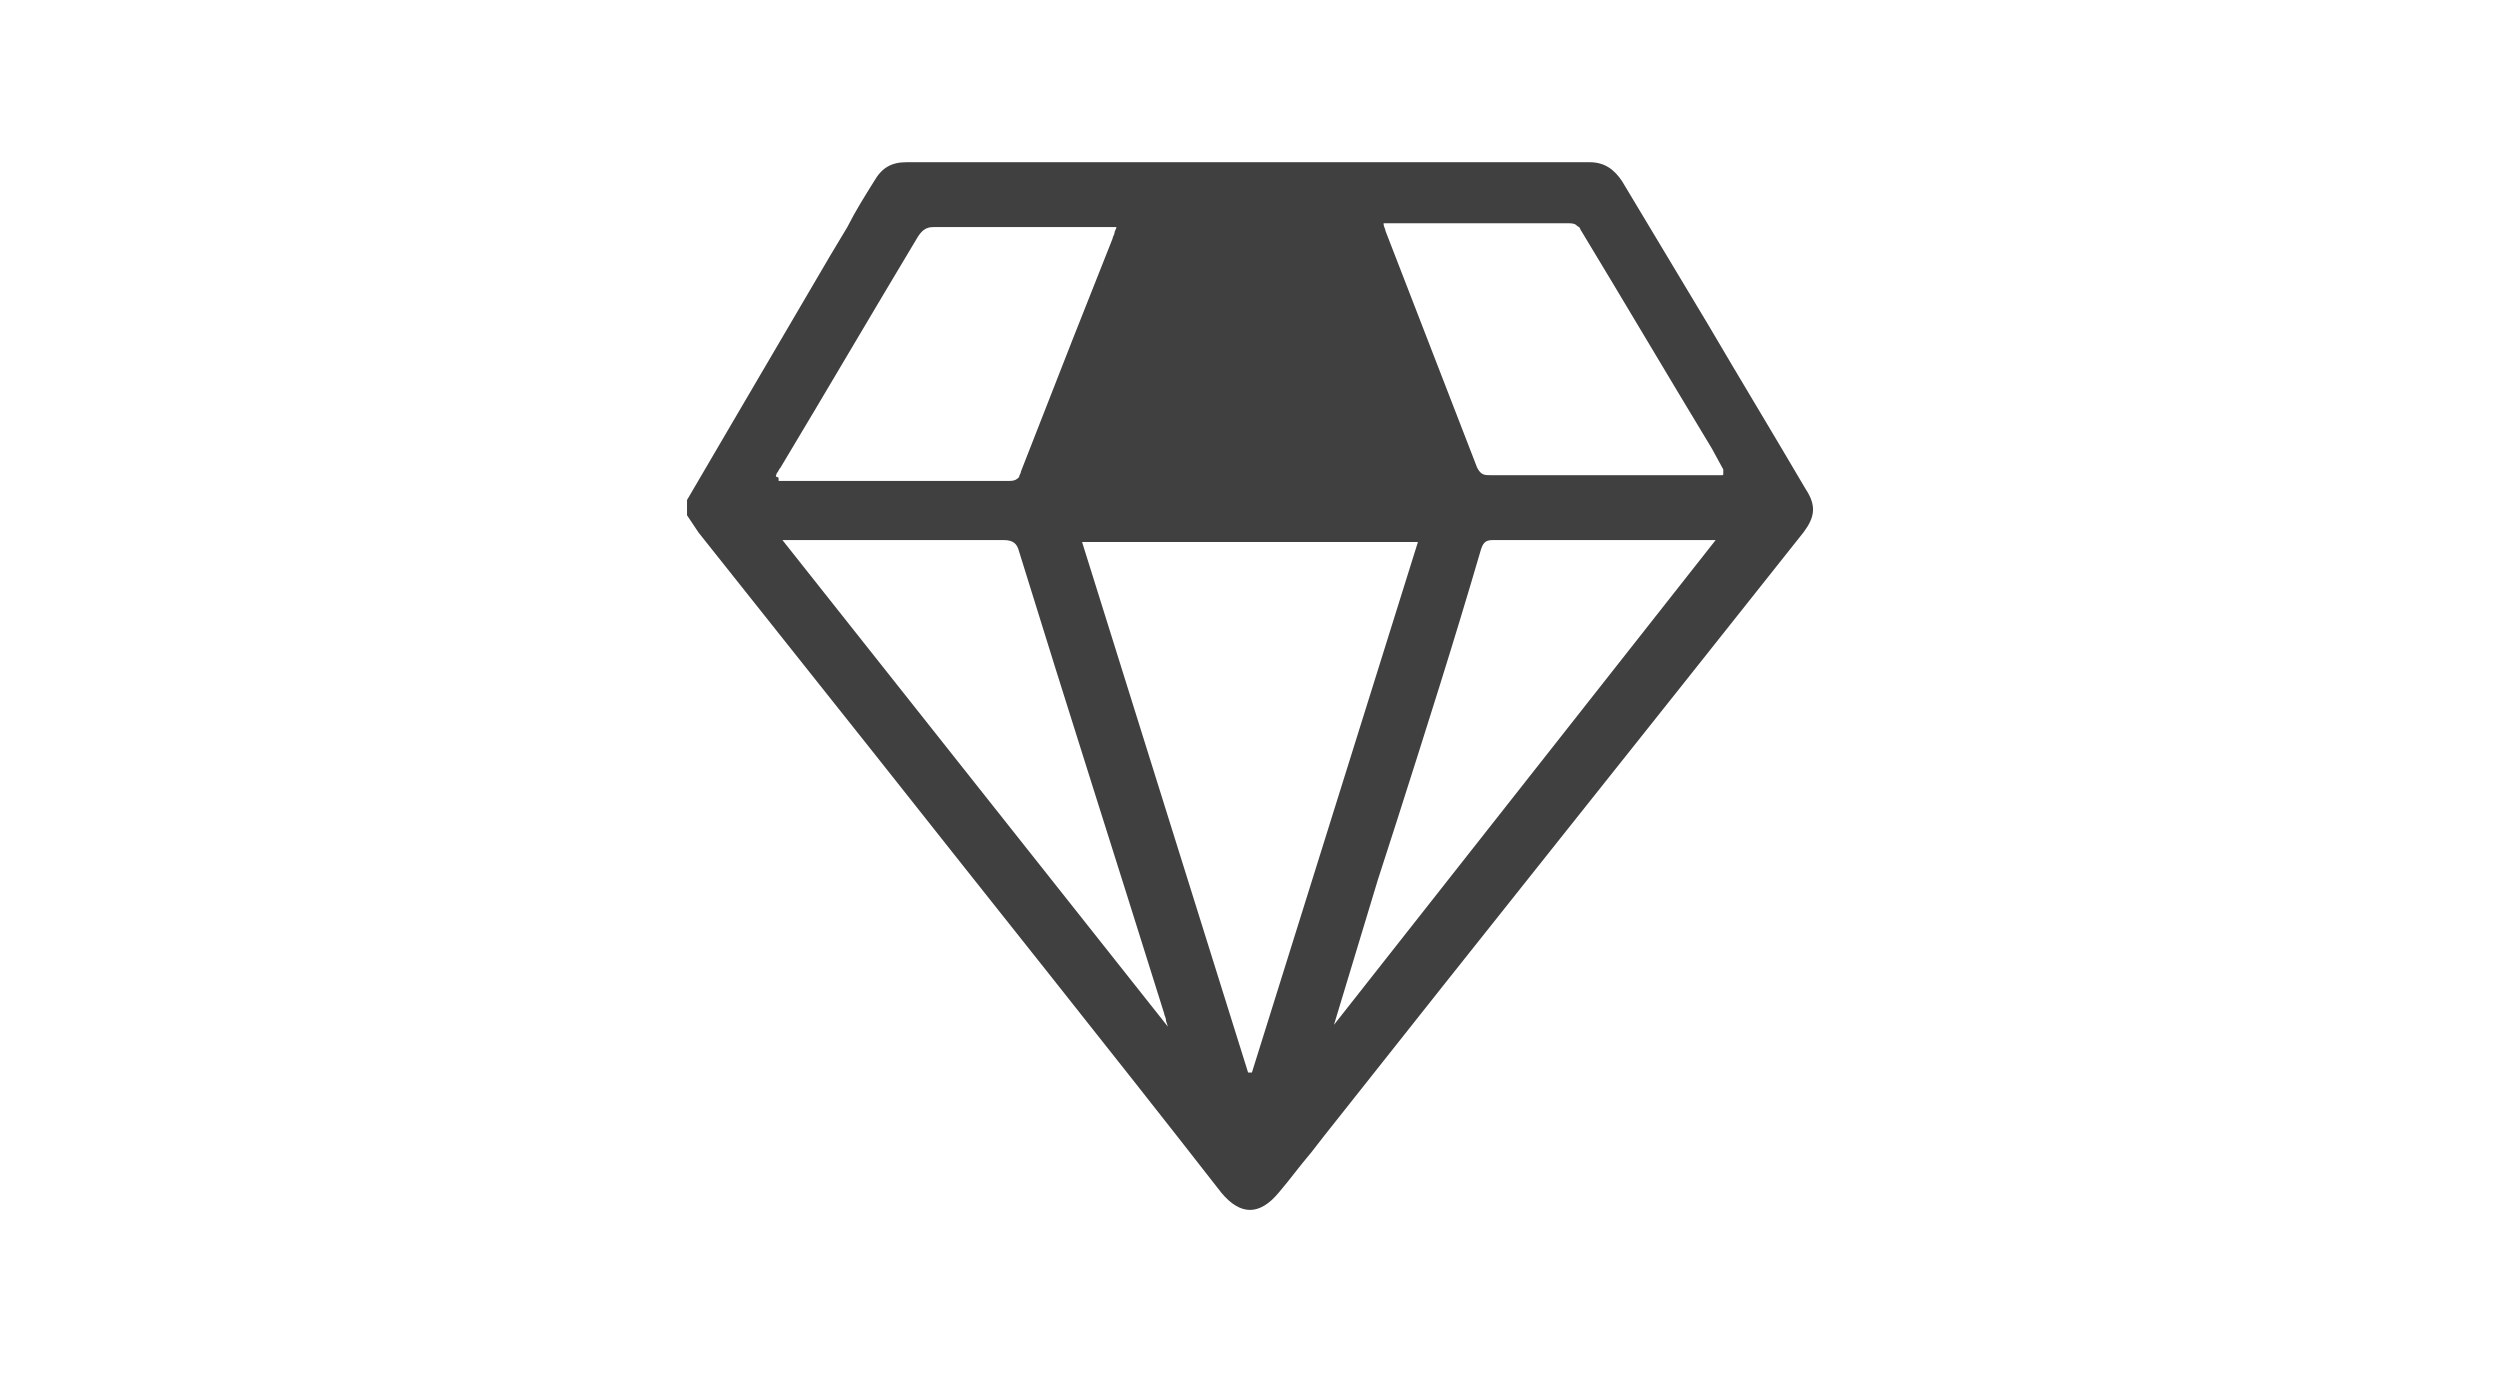 <svg width="131" height="72" viewBox="0 0 131 72" fill="none" xmlns="http://www.w3.org/2000/svg">
<path fill-rule="evenodd" clip-rule="evenodd" d="M94.6 25.6C92.9 22.7 91.2 19.9 89.5 17C88 14.5 86.5 12 85 9.5C84.6 8.9 84.1 8.5 83.3 8.5C77.5 8.5 71.6 8.5 65.7 8.5C59.6 8.5 53.6 8.5 47.5 8.5C46.7 8.5 46.2 8.8 45.8 9.5C45.3 10.3 44.8 11.1 44.4 11.9C44.1 12.4 43.8 12.9 43.5 13.4L38.4 22.1L36 26.2V27C36.2 27.3 36.4 27.6 36.6 27.9C39.7 31.8 42.8 35.7 45.9 39.6C51.9 47.2 58 54.8 64 62.5C65 63.7 66 63.7 67 62.5C67.6 61.8 68.1 61.1 68.7 60.4L69.4 59.5C77.7 49 86.1 38.5 94.5 27.9C95.1 27.1 95.2 26.5 94.6 25.6ZM40.7 25C40.6 24.9 40.7 24.9 40.7 24.8C40.8 24.7 40.8 24.6 40.9 24.5C43.3 20.5 45.7 16.4 48.1 12.4C48.3 12.1 48.5 11.9 48.9 11.9C51.9 11.9 54.9 11.9 57.9 11.9H58.5C58.5 12 58.4 12.1 58.4 12.2C58.4 12.3 58.3 12.4 58.3 12.5L56.2 17.8C55.3 20.1 54.4 22.4 53.5 24.7C53.5 24.8 53.4 24.9 53.4 25C53.3 25.1 53.2 25.2 52.9 25.2C49.9 25.2 46.9 25.2 43.8 25.2H40.8C40.8 25 40.8 25 40.7 25ZM41 28.3H42.5C45.9 28.3 49.2 28.3 52.6 28.3C53.1 28.3 53.3 28.5 53.4 28.9C55.9 37 58.5 45.1 61 53.1C61 53.2 61.1 53.3 61.1 53.5L61.2 53.8L41 28.3ZM65.6 56.2H65.4L56.7 28.4H74.3L65.6 56.2ZM69.9 53.7L72.2 46.1L73.2 43C74.7 38.3 76.2 33.6 77.6 28.8C77.7 28.5 77.8 28.3 78.2 28.3C82 28.3 85.7 28.3 89.4 28.3C89.5 28.3 89.7 28.3 89.9 28.3L69.9 53.7ZM90.2 24.9C90.1 24.9 90 24.9 89.9 24.9H78.1C77.8 24.9 77.6 24.9 77.4 24.5C76.2 21.4 75 18.3 73.8 15.2L72.6 12.1C72.6 12 72.5 11.9 72.5 11.7C72.6 11.7 72.6 11.7 72.7 11.7C72.8 11.7 72.9 11.7 73 11.7H74.4C77 11.7 79.6 11.7 82.2 11.7C82.3 11.7 82.5 11.7 82.6 11.8C82.7 11.9 82.8 11.9 82.8 12C85.1 15.8 87.4 19.7 89.7 23.5L90.3 24.6V24.7V24.8C90.3 24.9 90.3 24.9 90.2 24.9Z" fill="#404041"/>
</svg>
